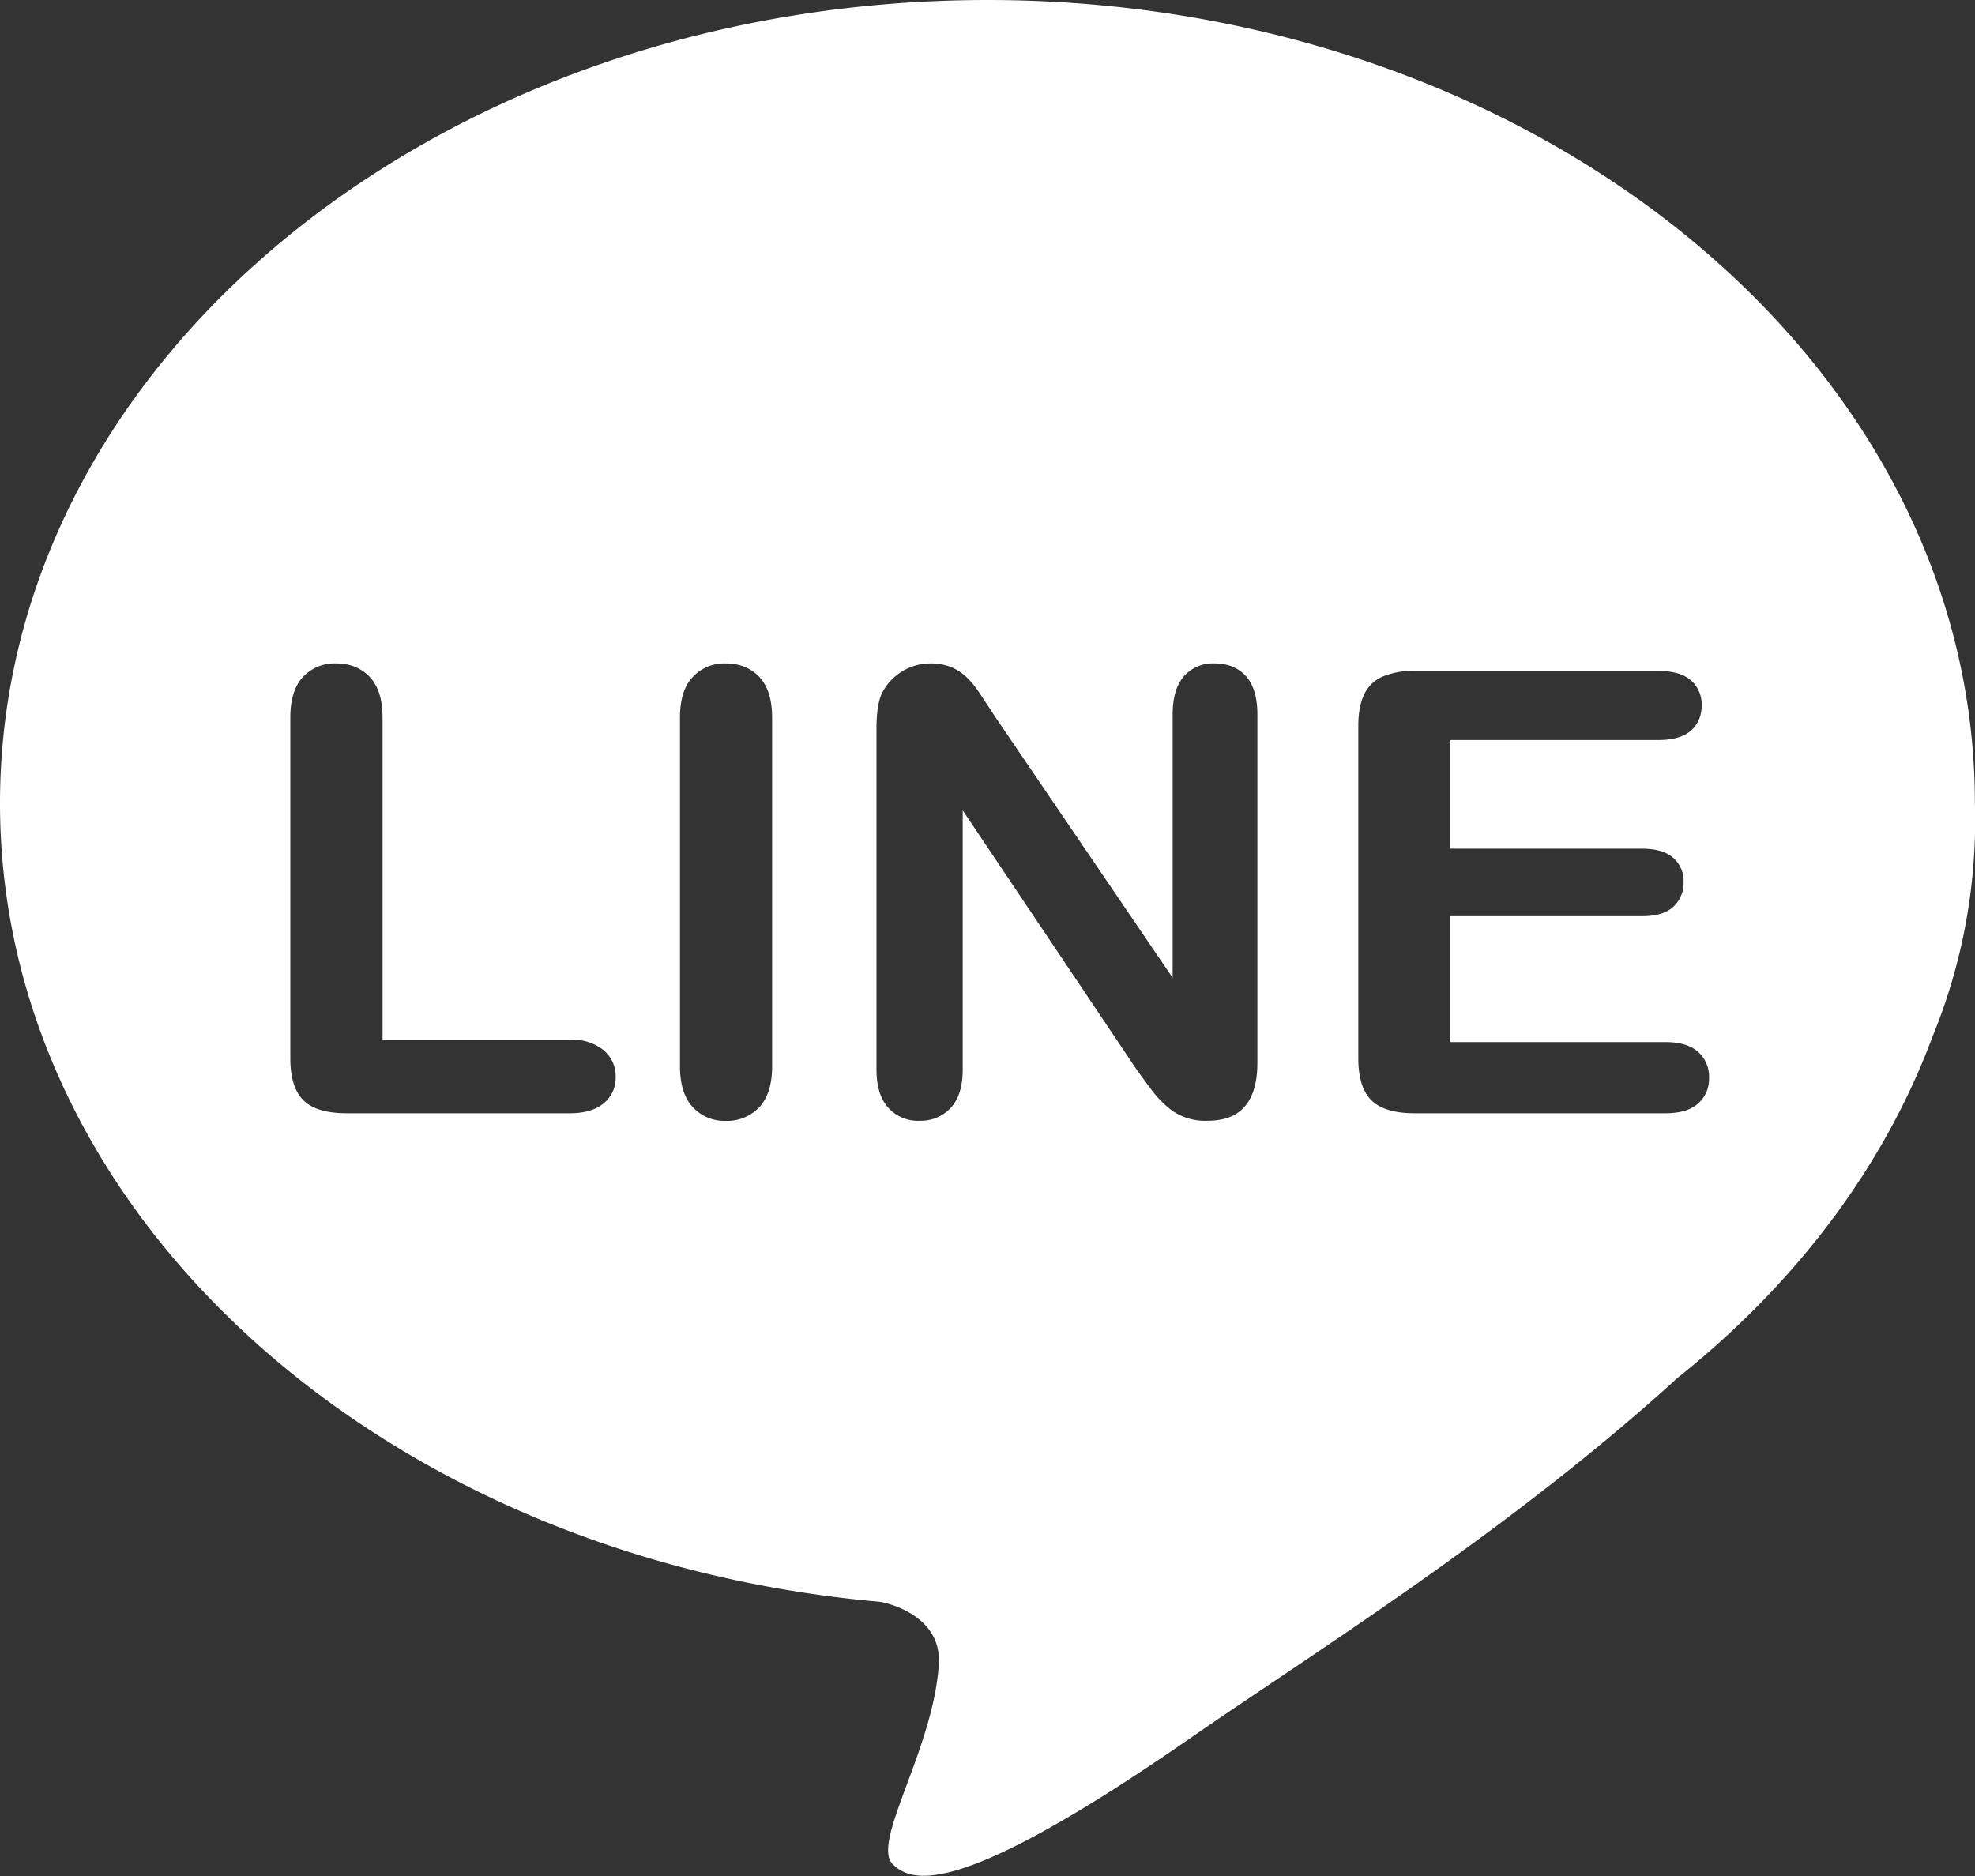 <svg xmlns="http://www.w3.org/2000/svg" width="20" height="19">
    <rect width="100%" height="100%" fill="#333333" stroke="none"/>
    <path fill="#FFF" fill-rule="evenodd" d="M19.999 8.136C19.999 3.642 15.522 0 10 0 4.477 0 0 3.642 0 8.136c0 4.193 3.9 7.646 8.91 8.087.139.024.627.165.597.634-.055.863-.689 1.805-.466 2.024.205.202.697.328 3.014-1.278 1.239-.859 3.22-2.087 4.935-3.65 1.186-.945 2.086-2.127 2.579-3.452a5.772 5.772 0 0 0 .43-2.365zM6.115 11.173c-.08.068-.196.102-.348.102H3.512c-.203 0-.349-.043-.439-.131-.088-.087-.133-.229-.133-.425v-3.45c0-.183.042-.321.127-.412a.437.437 0 0 1 .336-.138c.14 0 .253.045.34.136.087.091.131.229.131.414v3.261h1.893a.51.51 0 0 1 .347.107c.08.071.121.161.121.269 0 .11-.04.199-.12.267zm1.704-.374c0 .185-.044.323-.131.416a.447.447 0 0 1-.34.137.433.433 0 0 1-.332-.139c-.087-.093-.13-.23-.13-.414v-3.53c0-.183.042-.321.129-.412a.434.434 0 0 1 .333-.138c.14 0 .254.045.34.136.087.091.131.229.131.414v3.53zm4.914-.037c0 .394-.168.589-.503.589a.583.583 0 0 1-.415-.146 1.178 1.178 0 0 1-.163-.179 9.462 9.462 0 0 1-.152-.209l-1.751-2.61v2.625c0 .172-.04.301-.122.389a.413.413 0 0 1-.314.13.404.404 0 0 1-.318-.132c-.08-.089-.119-.217-.119-.387V7.376c0-.146.016-.262.05-.345a.551.551 0 0 1 .497-.312.54.54 0 0 1 .215.04c.06.026.112.062.157.106.046.045.091.103.138.174l.147.224 1.795 2.64V7.238c0-.173.038-.303.115-.39a.391.391 0 0 1 .309-.129c.134 0 .24.043.318.129.078.087.116.217.116.39v3.524zm4.463.414c-.074.067-.185.099-.331.099h-2.538c-.203 0-.349-.043-.439-.131-.088-.087-.133-.229-.133-.425V7.351c0-.13.02-.236.06-.319a.365.365 0 0 1 .187-.18.798.798 0 0 1 .326-.057h2.464c.149 0 .259.032.332.096a.323.323 0 0 1 .108.253c0 .105-.036.19-.108.255-.073.064-.183.096-.332.096h-2.104v1.1h1.938c.142 0 .248.031.318.093a.31.31 0 0 1 .105.246.324.324 0 0 1-.103.249c-.069.065-.176.096-.32.096h-1.938v1.275h2.177c.146 0 .257.033.331.099a.338.338 0 0 1 .111.265.33.33 0 0 1-.111.258z"/>
</svg>
